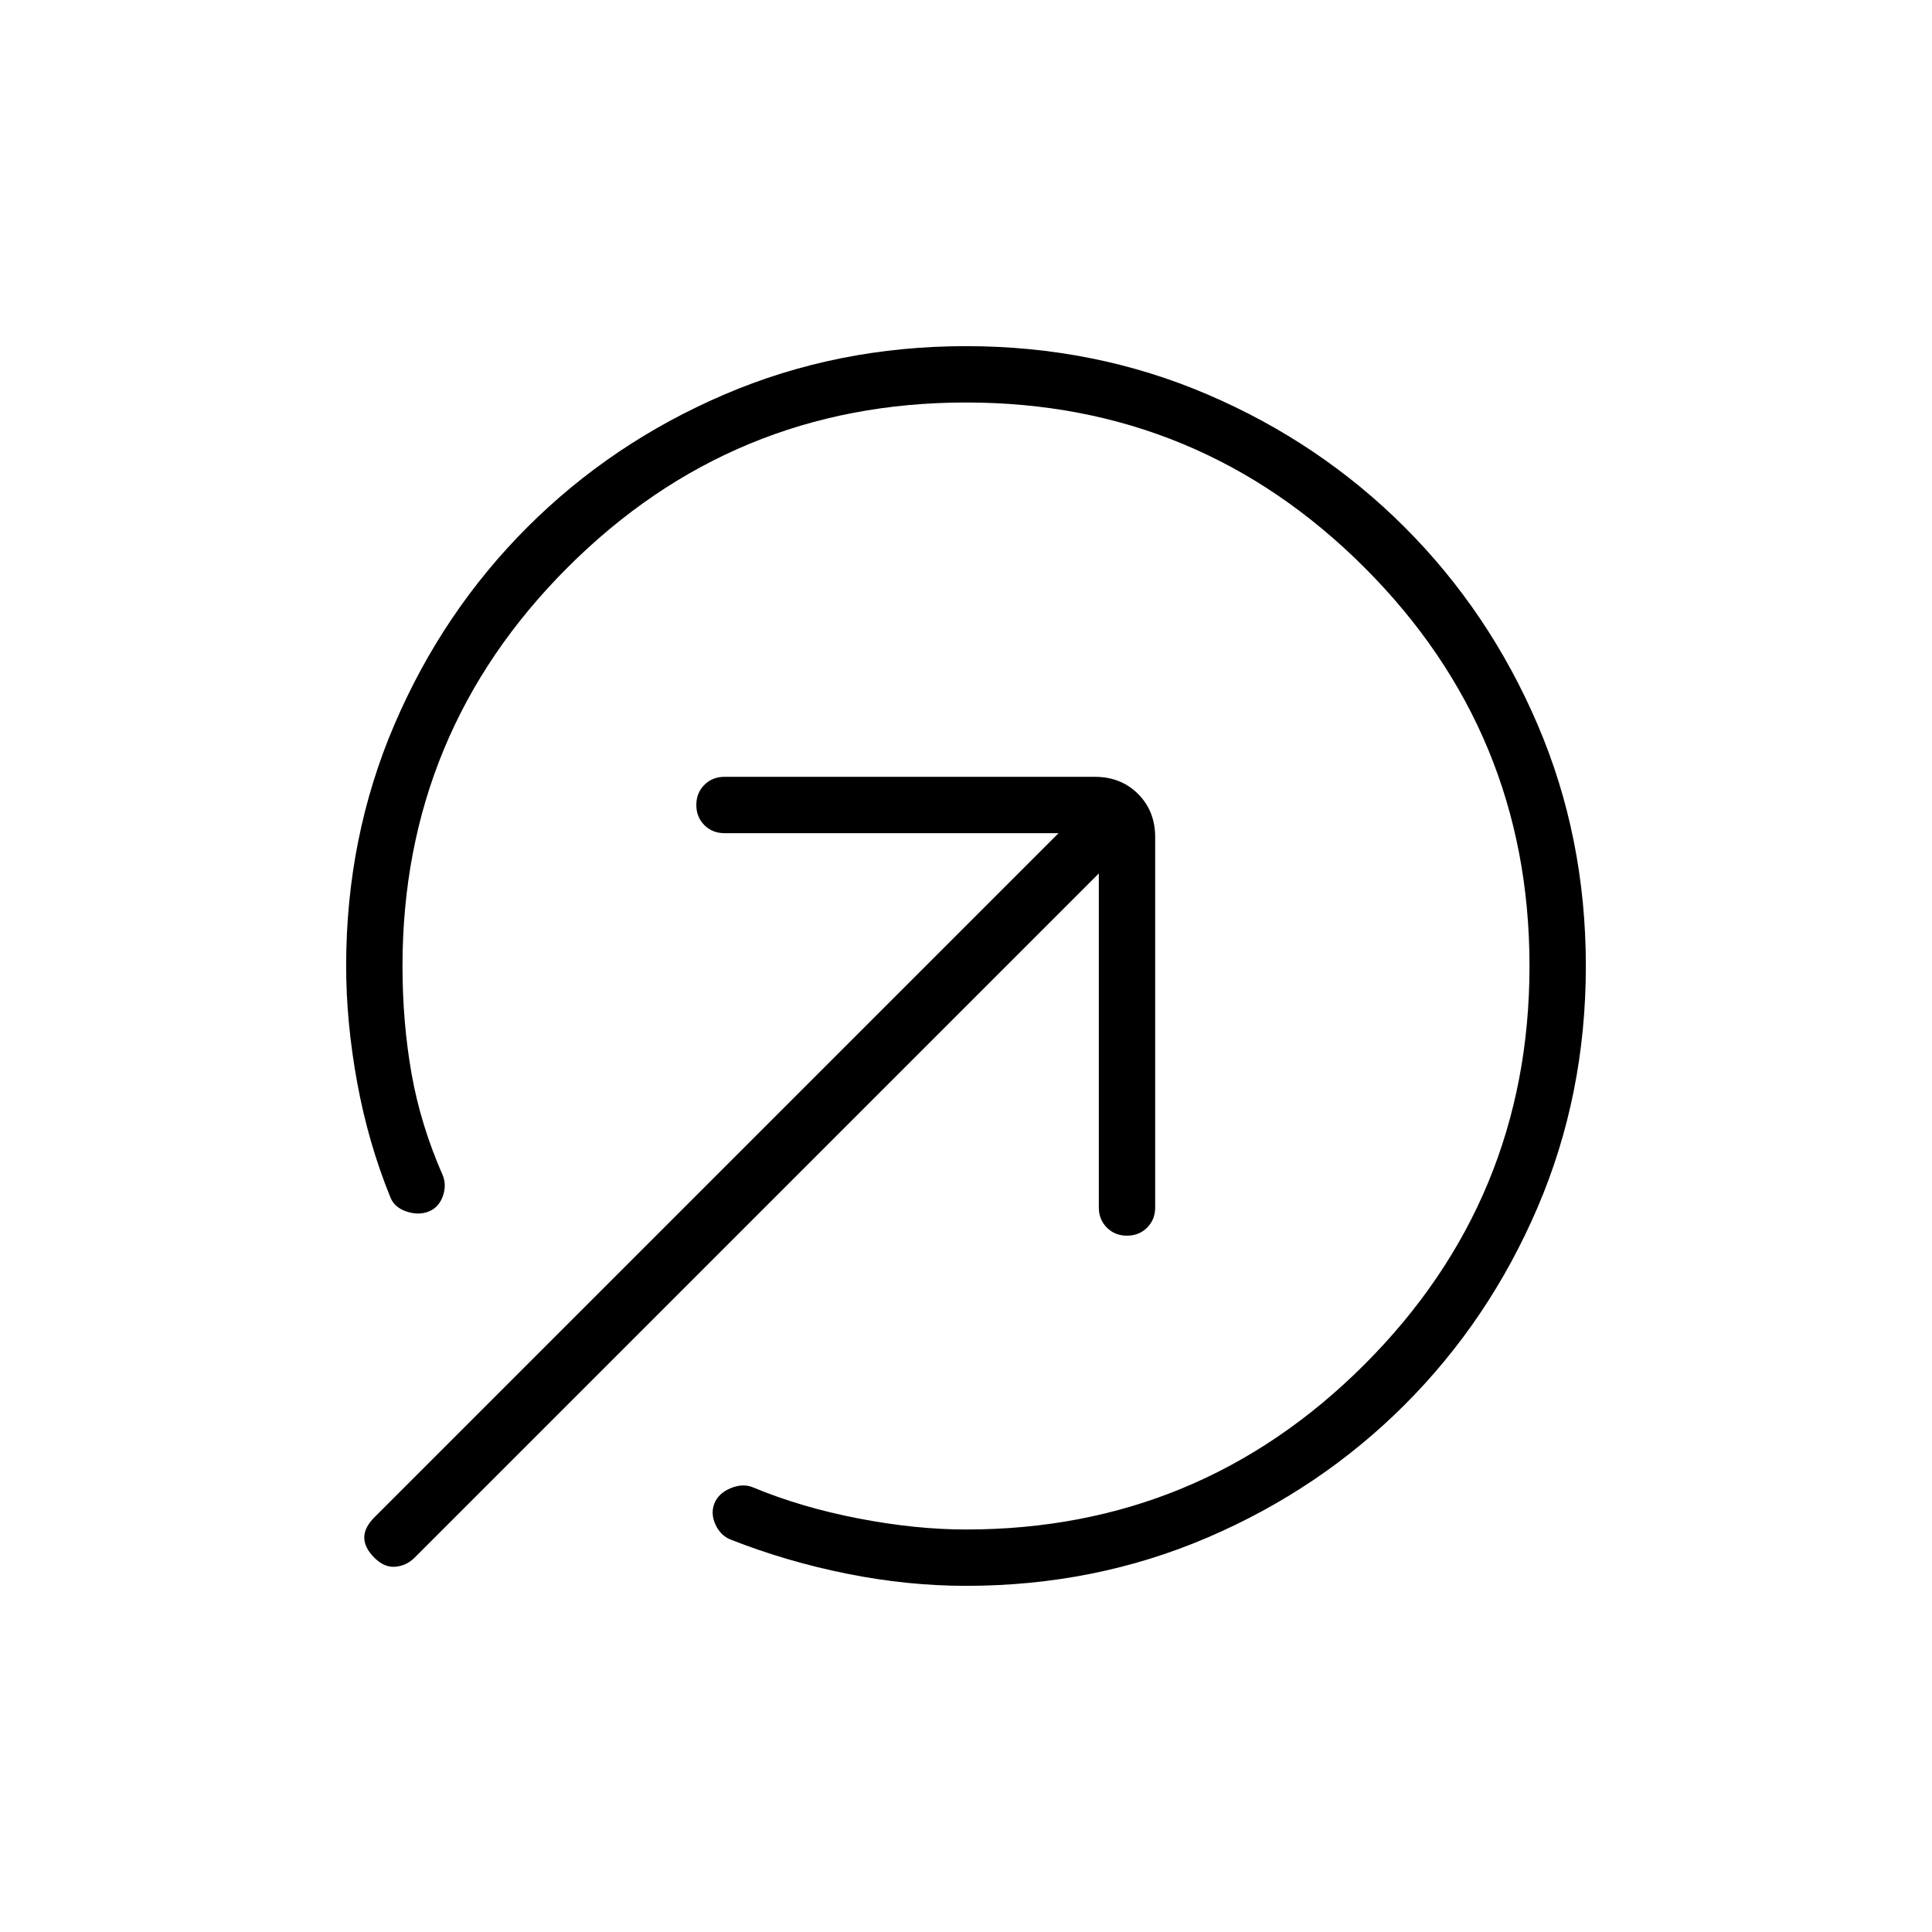 <svg xmlns="http://www.w3.org/2000/svg" height="24" viewBox="0 -960 960 960" width="24"><path d="M480-172q-29 0-59-6t-58-17q-5-2-7.5-7.5T355-213q2-5 8-7.5t11-.5q24 10 52.5 15.5T480-200q116 0 198-82t82-198q0-116-82-198t-198-82q-116 0-198 82t-82 198q0 28 4.5 53.5T220-376q2 5 0 10.5t-7 7.5q-5 2-11 0t-8-7q-11-27-16.5-57t-5.5-58q0-64 24-120t66-98q42-42 98-66t120-24q64 0 120 24t98 66q42 42 66 98t24 120q0 64-24 120t-66 98q-42 42-98 66t-120 24Zm-294-14q-5-5-5-10t5-10l340-340H360q-6 0-10-4t-4-10q0-6 4-10t10-4h184q13 0 21.5 8.5T574-544v184q0 6-4 10t-10 4q-6 0-10-4t-4-10v-166L206-186q-4 4-9.5 4.5T186-186Z"/></svg>